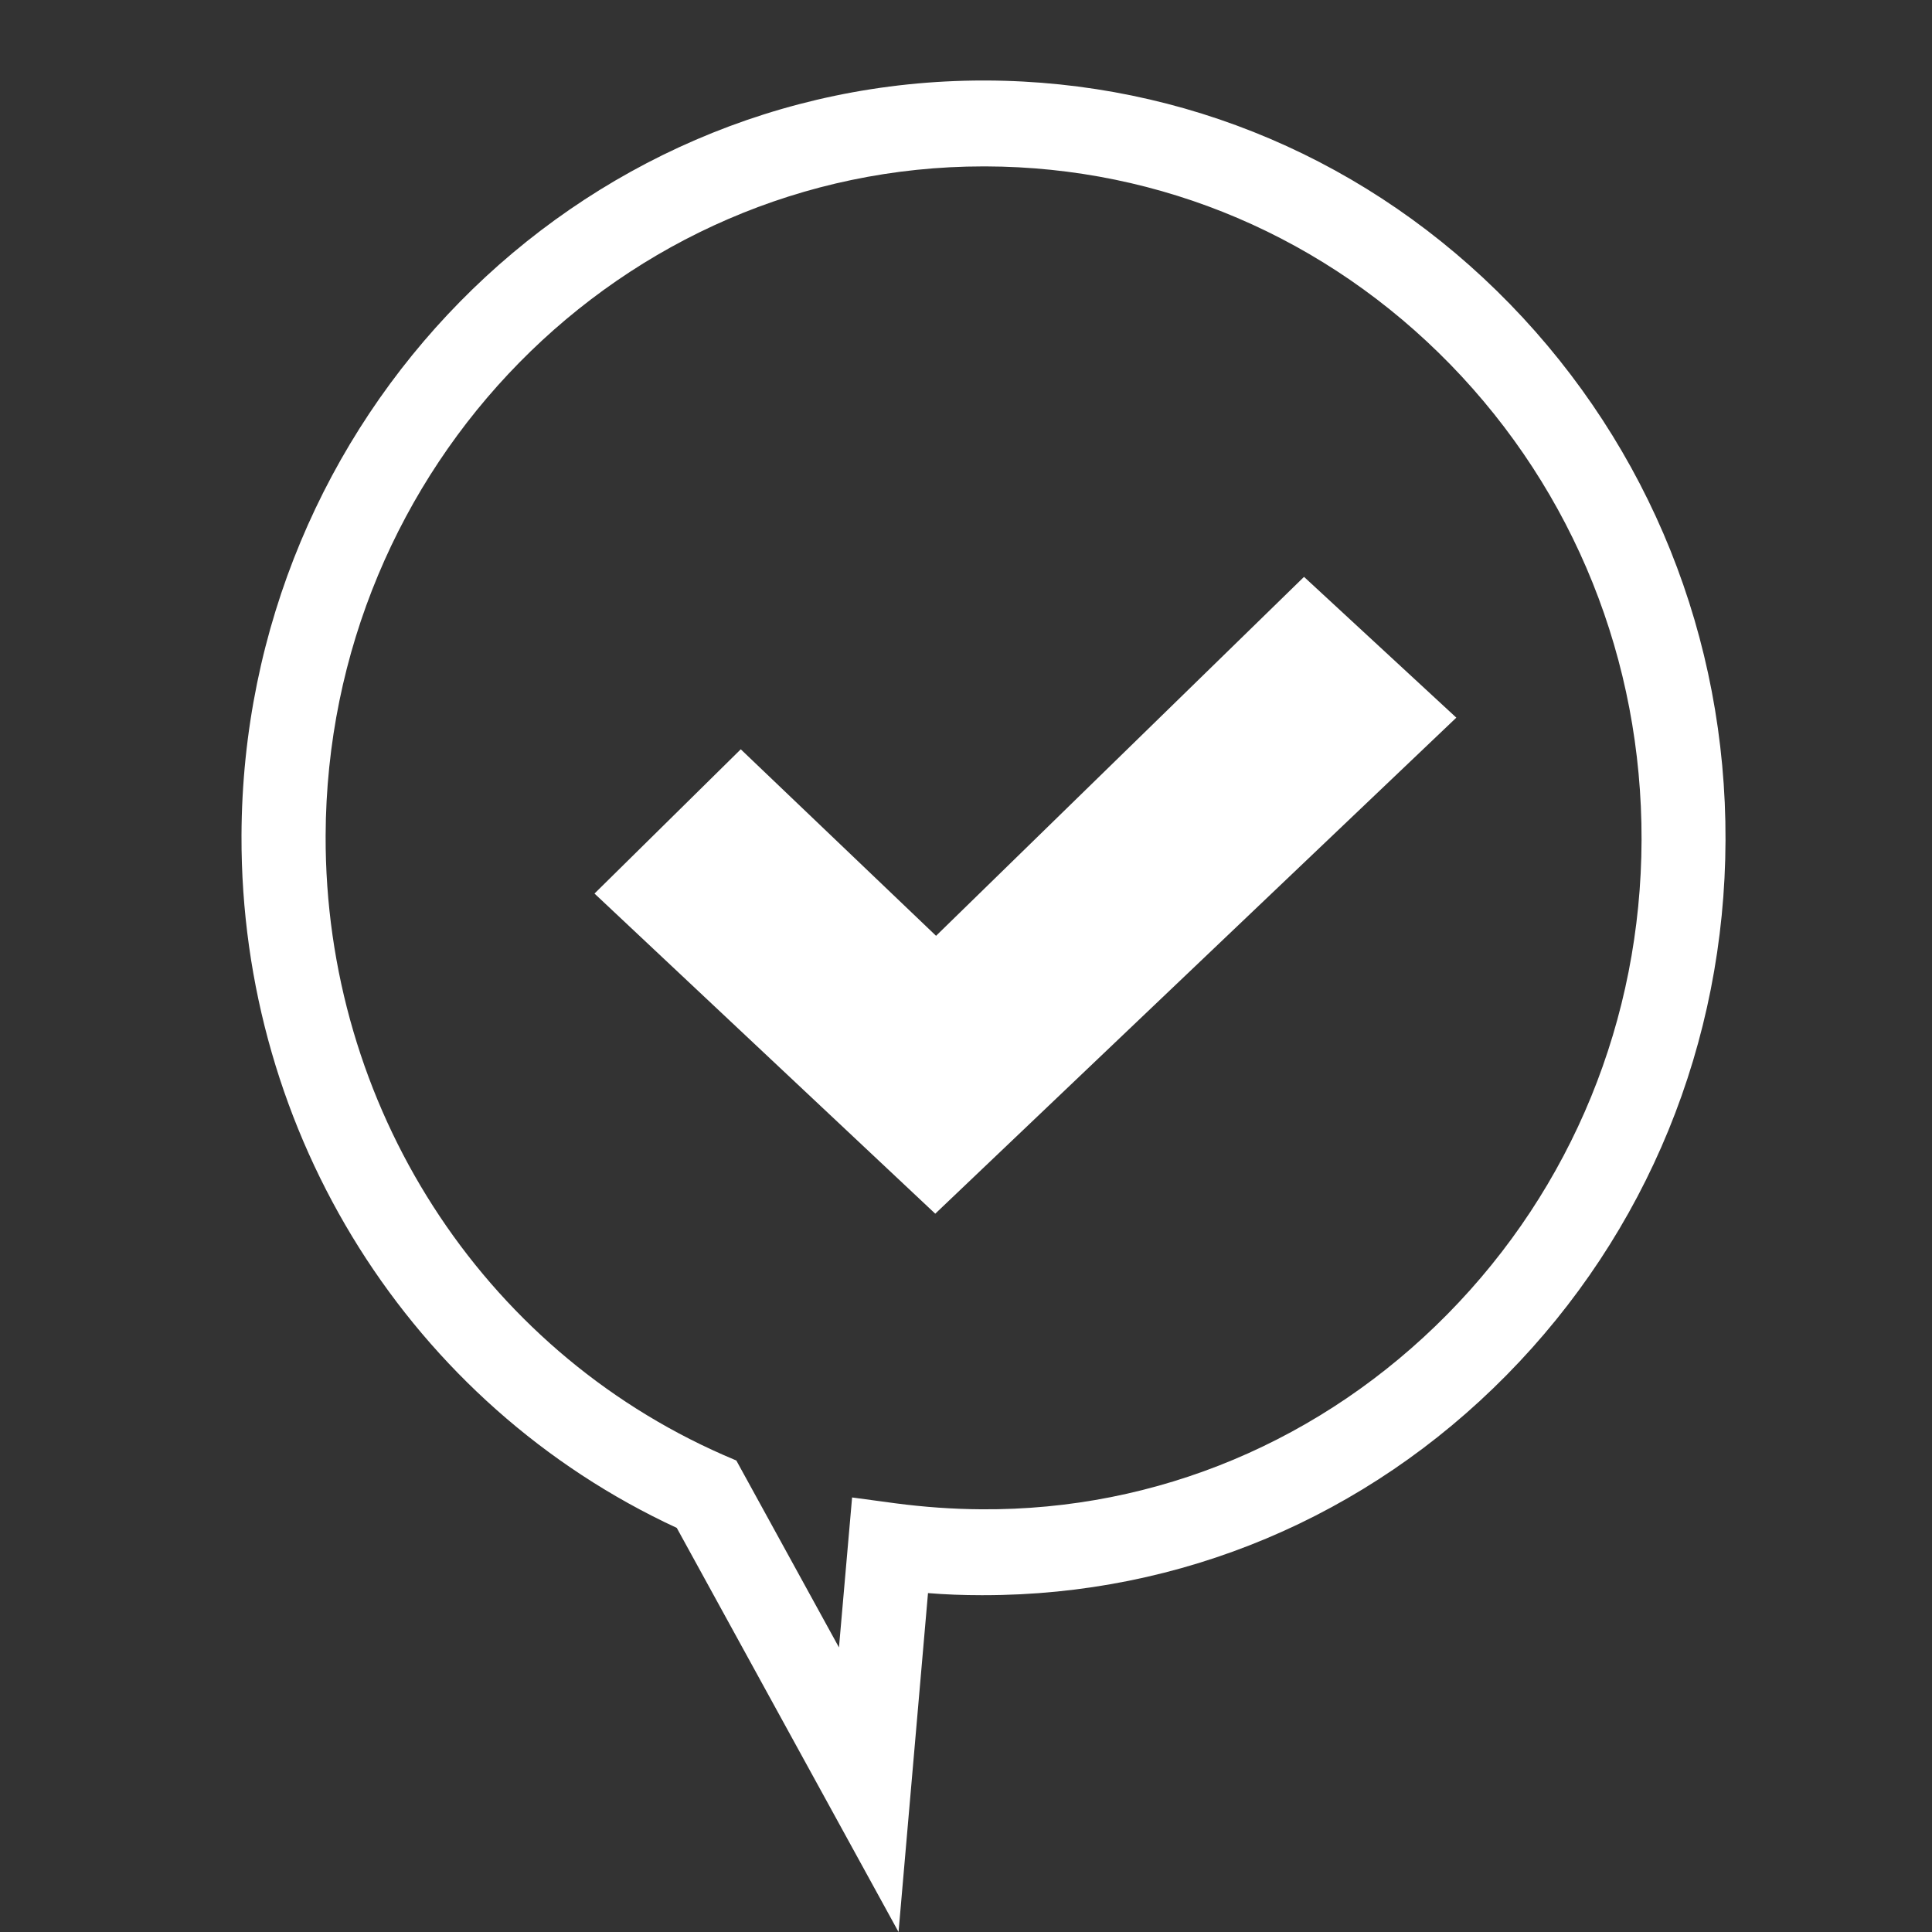 <svg width="24" height="24" viewBox="0 0 24 24" fill="none" xmlns="http://www.w3.org/2000/svg">
<rect x="0" y="0" width="24" height="24" fill="#333333" stroke="none"/>
<path d="M11.162 24L8.407 18.98C5.105 17.45 2.988 14.096 3 10.379C3.017 5.201 7.149 1 12.218 1C12.228 1 12.239 1 12.249 1C14.711 1.009 17.023 1.994 18.758 3.778C20.492 5.562 21.444 7.928 21.435 10.439C21.427 12.952 20.461 15.312 18.714 17.083C16.975 18.847 14.669 19.816 12.218 19.816C12.207 19.816 12.197 19.816 12.186 19.816C11.967 19.816 11.747 19.808 11.528 19.79L11.162 24ZM12.218 2.067C7.724 2.067 4.06 5.792 4.045 10.381C4.035 13.731 5.974 16.75 8.984 18.073L9.147 18.143L10.422 20.465L10.585 18.602L11.127 18.675C11.478 18.721 11.837 18.747 12.193 18.749C14.377 18.764 16.431 17.896 17.98 16.326C19.529 14.755 20.386 12.662 20.392 10.435C20.398 8.207 19.556 6.11 18.018 4.529C16.477 2.948 14.427 2.073 12.245 2.067C12.236 2.067 12.226 2.067 12.218 2.067Z" fill="white"/>
<path d="M9.202 9.308L11.628 11.625L16.199 7.166L18.091 8.915L11.618 15.077L7.385 11.1L9.202 9.308Z" fill="white"/>
</svg>
